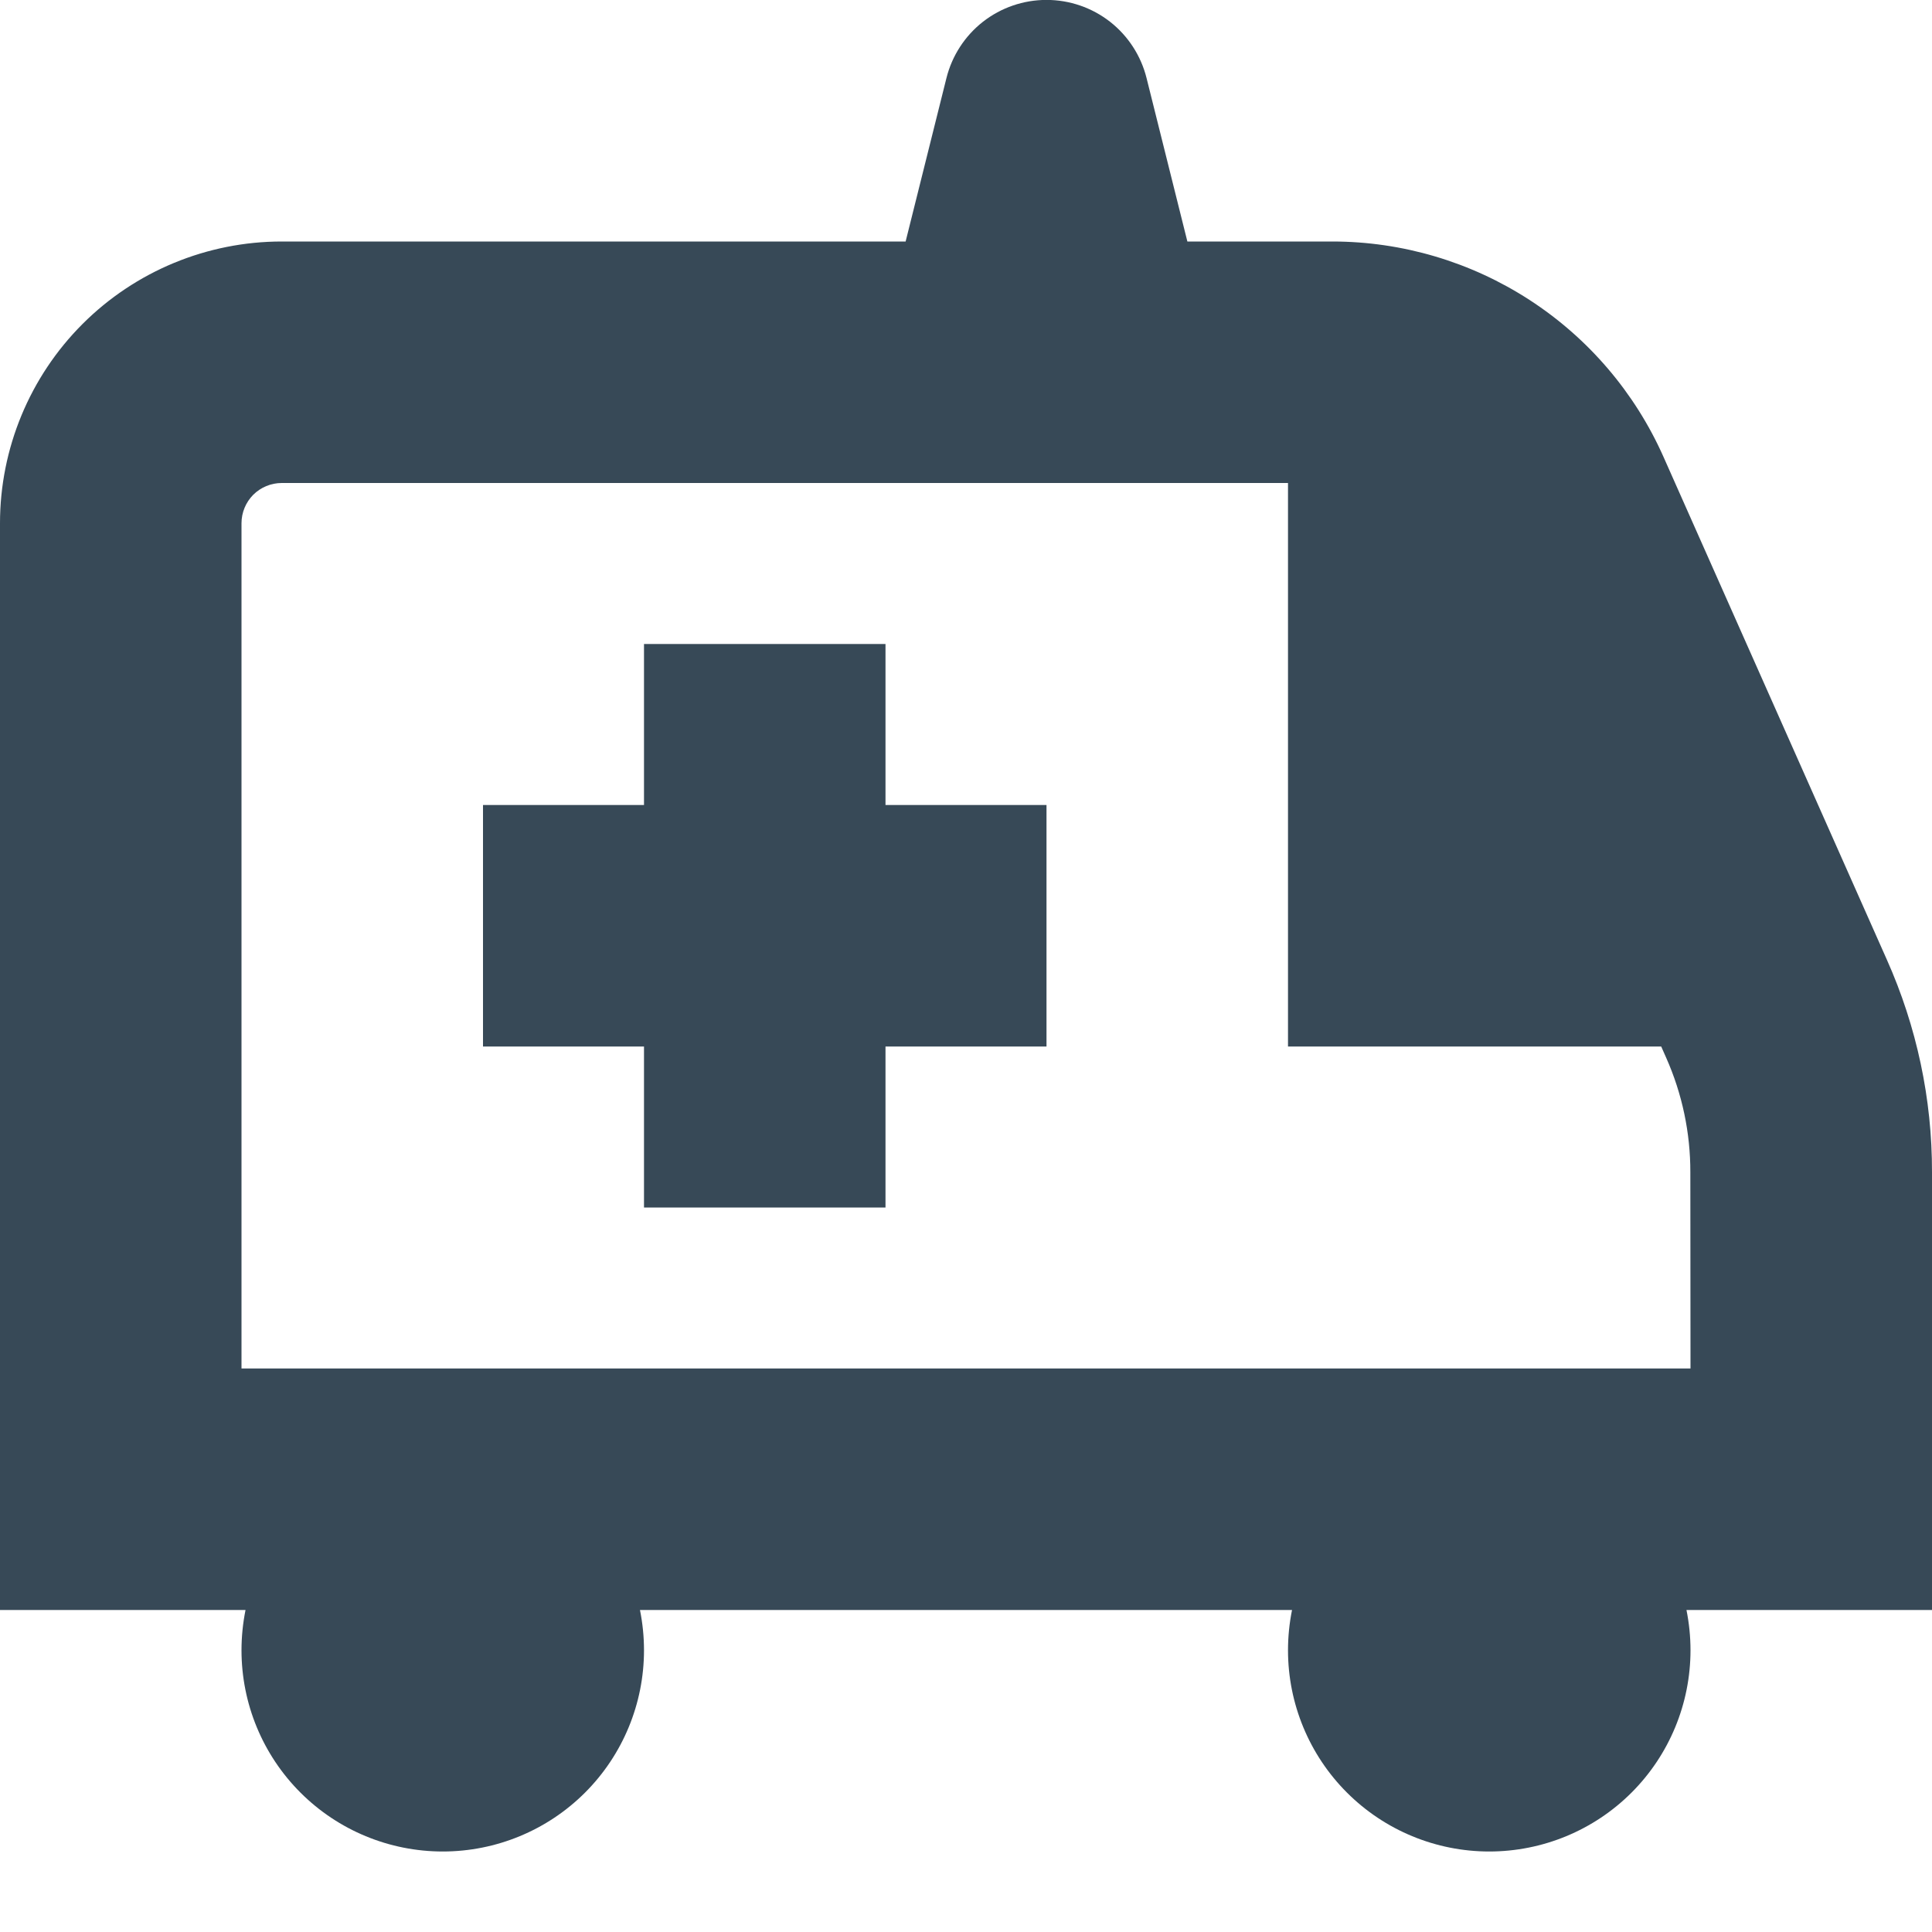 <svg width="24" height="24" viewBox="0 0 24 24" fill="none" xmlns="http://www.w3.org/2000/svg">
<g clip-path="url(#clip0_406_428)">
<path d="M24 14.562C24.002 13.652 23.81 12.752 23.439 11.921L20.663 5.672C20.309 4.877 19.732 4.201 19.002 3.727C18.272 3.253 17.42 3 16.55 3H14.75L14.243 0.97C14.174 0.693 14.014 0.446 13.789 0.27C13.563 0.094 13.286 -0.001 13 -0.001C12.714 -0.001 12.437 0.094 12.211 0.27C11.986 0.446 11.826 0.693 11.757 0.97L11.25 3H3.5C2.572 3 1.681 3.369 1.025 4.025C0.369 4.681 0 5.572 0 6.5L0 20H3.05C3.017 20.165 3 20.332 3 20.5C3 21.163 3.263 21.799 3.732 22.268C4.201 22.737 4.837 23 5.5 23C6.163 23 6.799 22.737 7.268 22.268C7.737 21.799 8 21.163 8 20.5C8 20.332 7.983 20.165 7.95 20H16.05C16.017 20.165 16 20.332 16 20.5C16 21.163 16.263 21.799 16.732 22.268C17.201 22.737 17.837 23 18.5 23C19.163 23 19.799 22.737 20.268 22.268C20.737 21.799 21 21.163 21 20.5C21 20.332 20.983 20.165 20.95 20H24V14.562ZM21 17H3V6.5C3 6.367 3.053 6.24 3.146 6.146C3.24 6.053 3.367 6 3.5 6H16V13H20.636L20.698 13.14C20.897 13.588 20.999 14.072 20.998 14.562L21 17ZM11 10H13V13H11V15H8V13H6V10H8V8H11V10Z" fill="#374957"/>
</g>
<defs>
<clipPath id="clip0_406_428">
<rect width="24" height="24" fill="white"/>
</clipPath>
</defs>
</svg>
